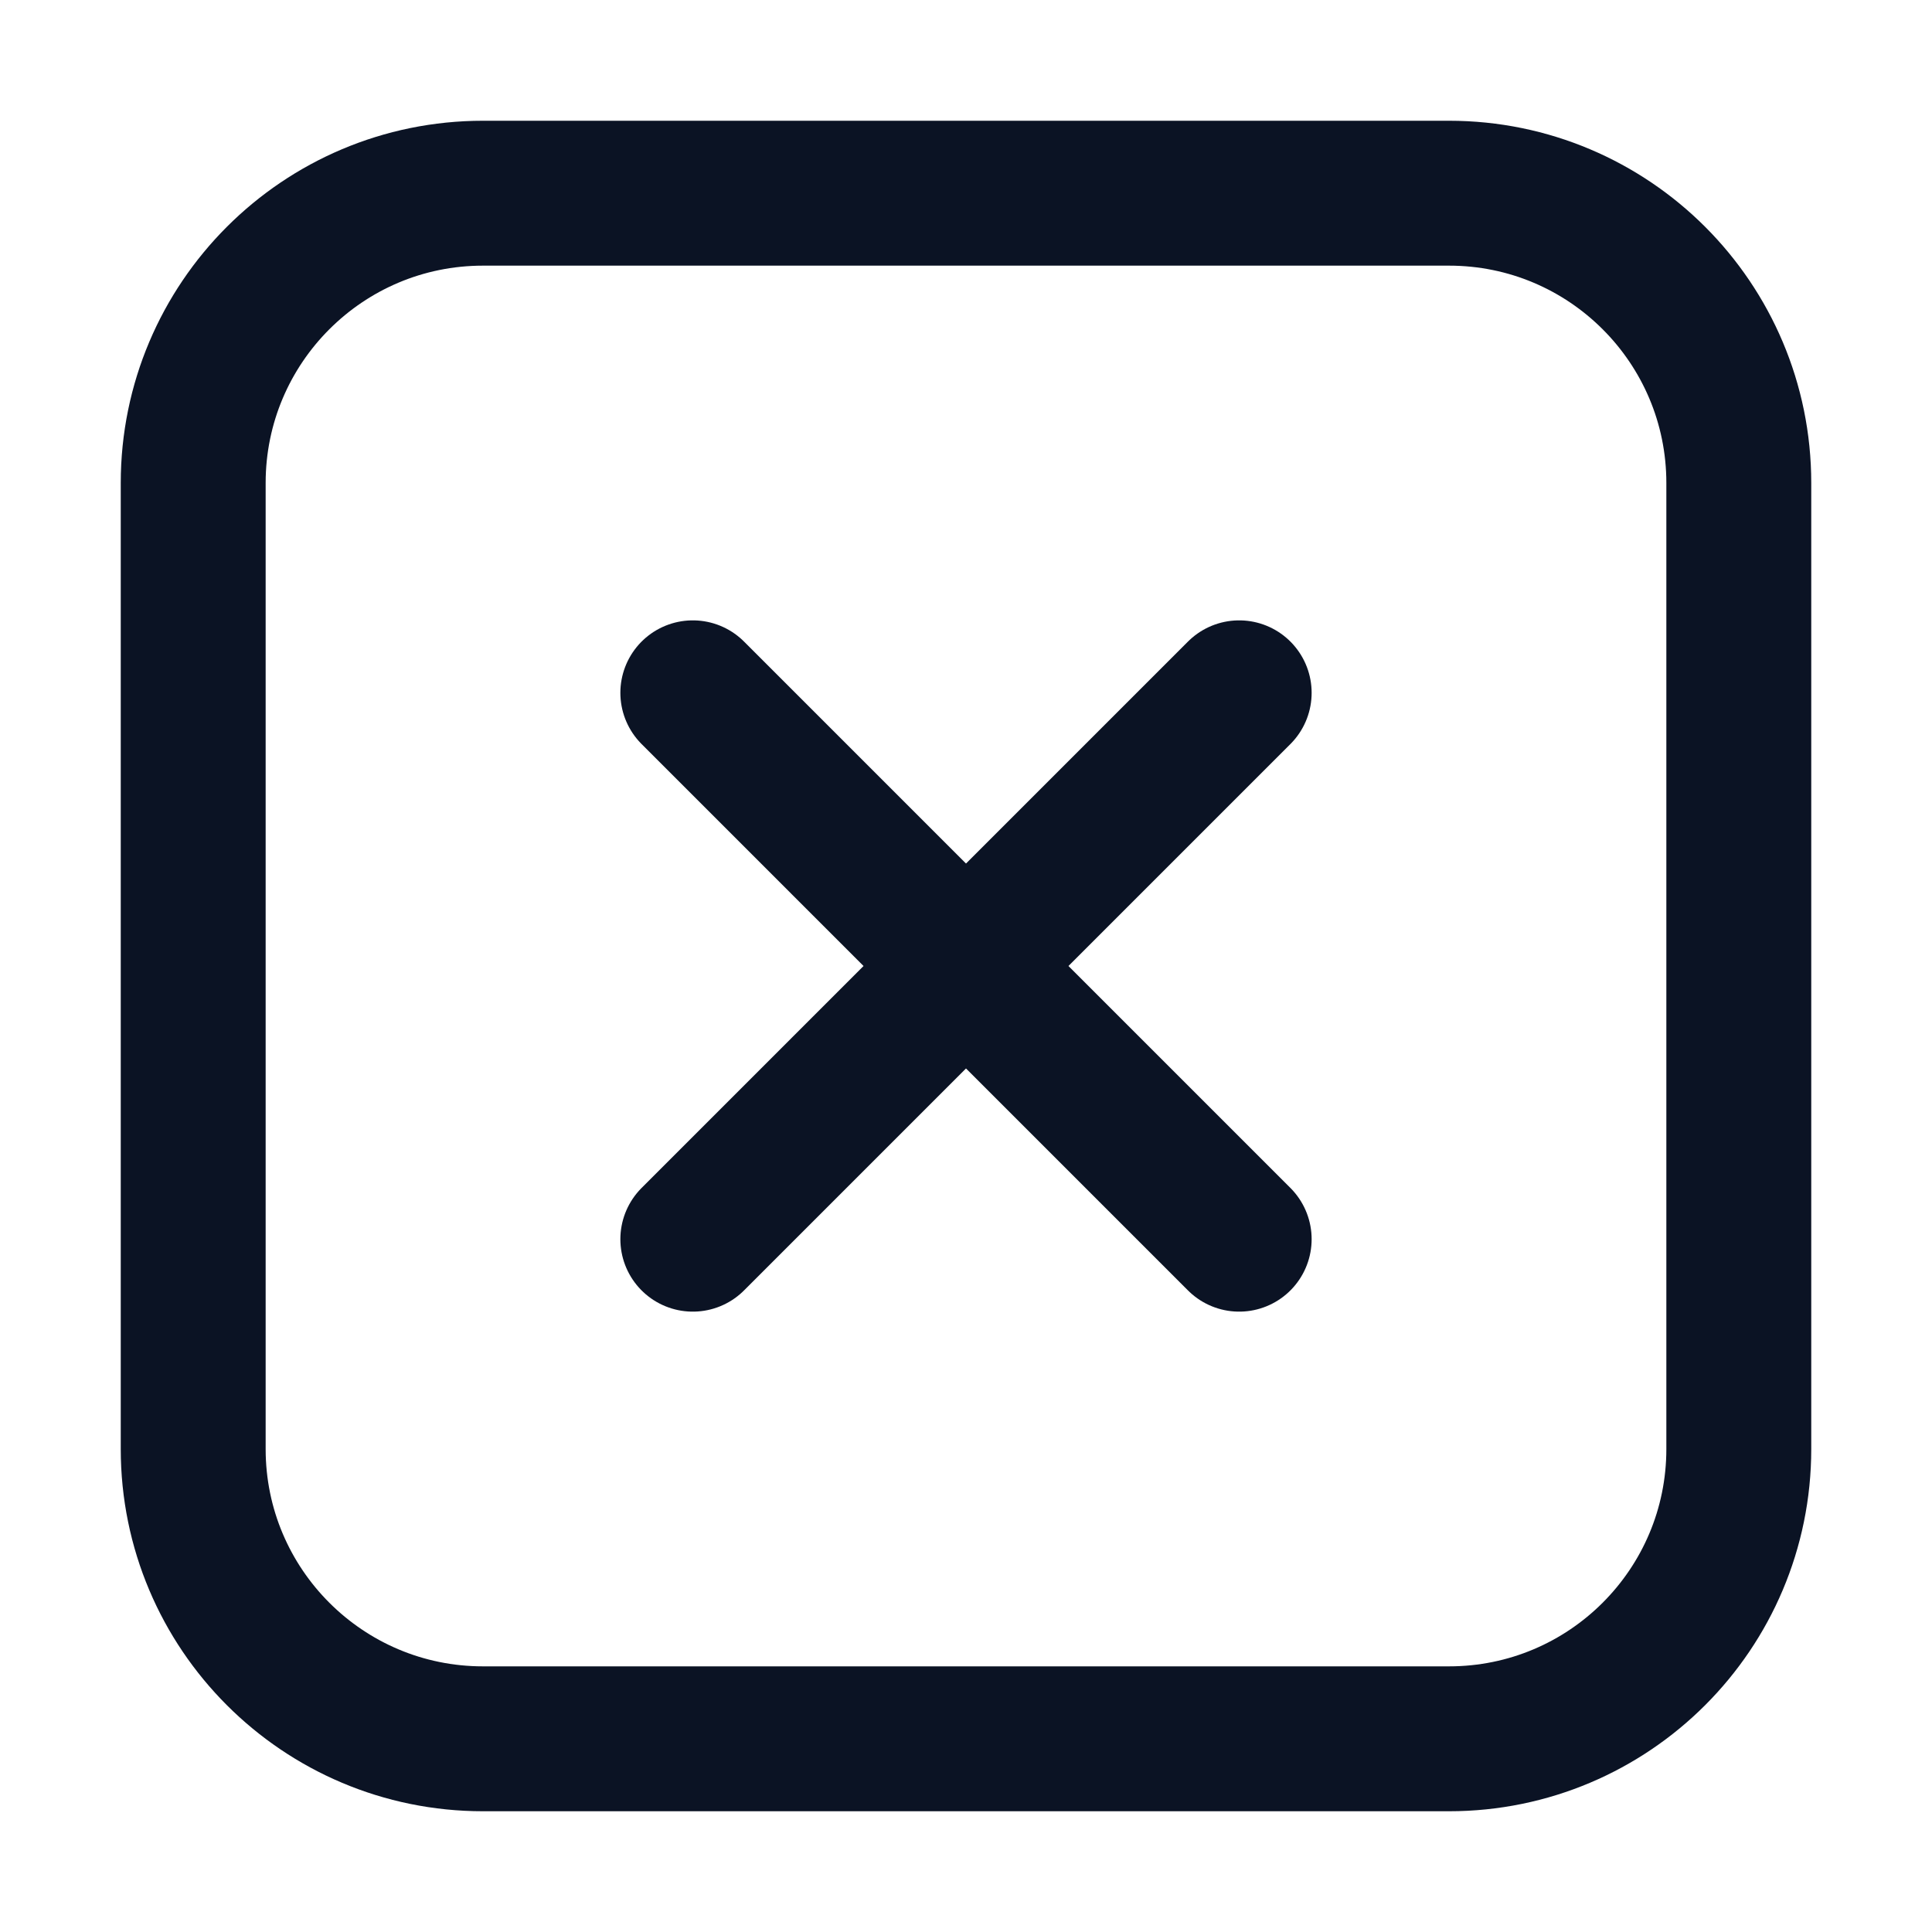 <svg width="20" height="20" viewBox="0 0 20 20" fill="none" xmlns="http://www.w3.org/2000/svg" stroke="inherit">
    <path d="M12.828 7.172L10 10M10 10L7.172 12.828M10 10L12.828 12.828M10 10L7.172 7.172M18 5L18 15C18 16.657 16.657 18 15 18H5C3.343 18 2 16.657 2 15V5C2 3.343 3.343 2 5 2H15C16.657 2 18 3.343 18 5Z" stroke="#0B1324" stroke-width="1.5" stroke-linecap="round"/>
</svg>
